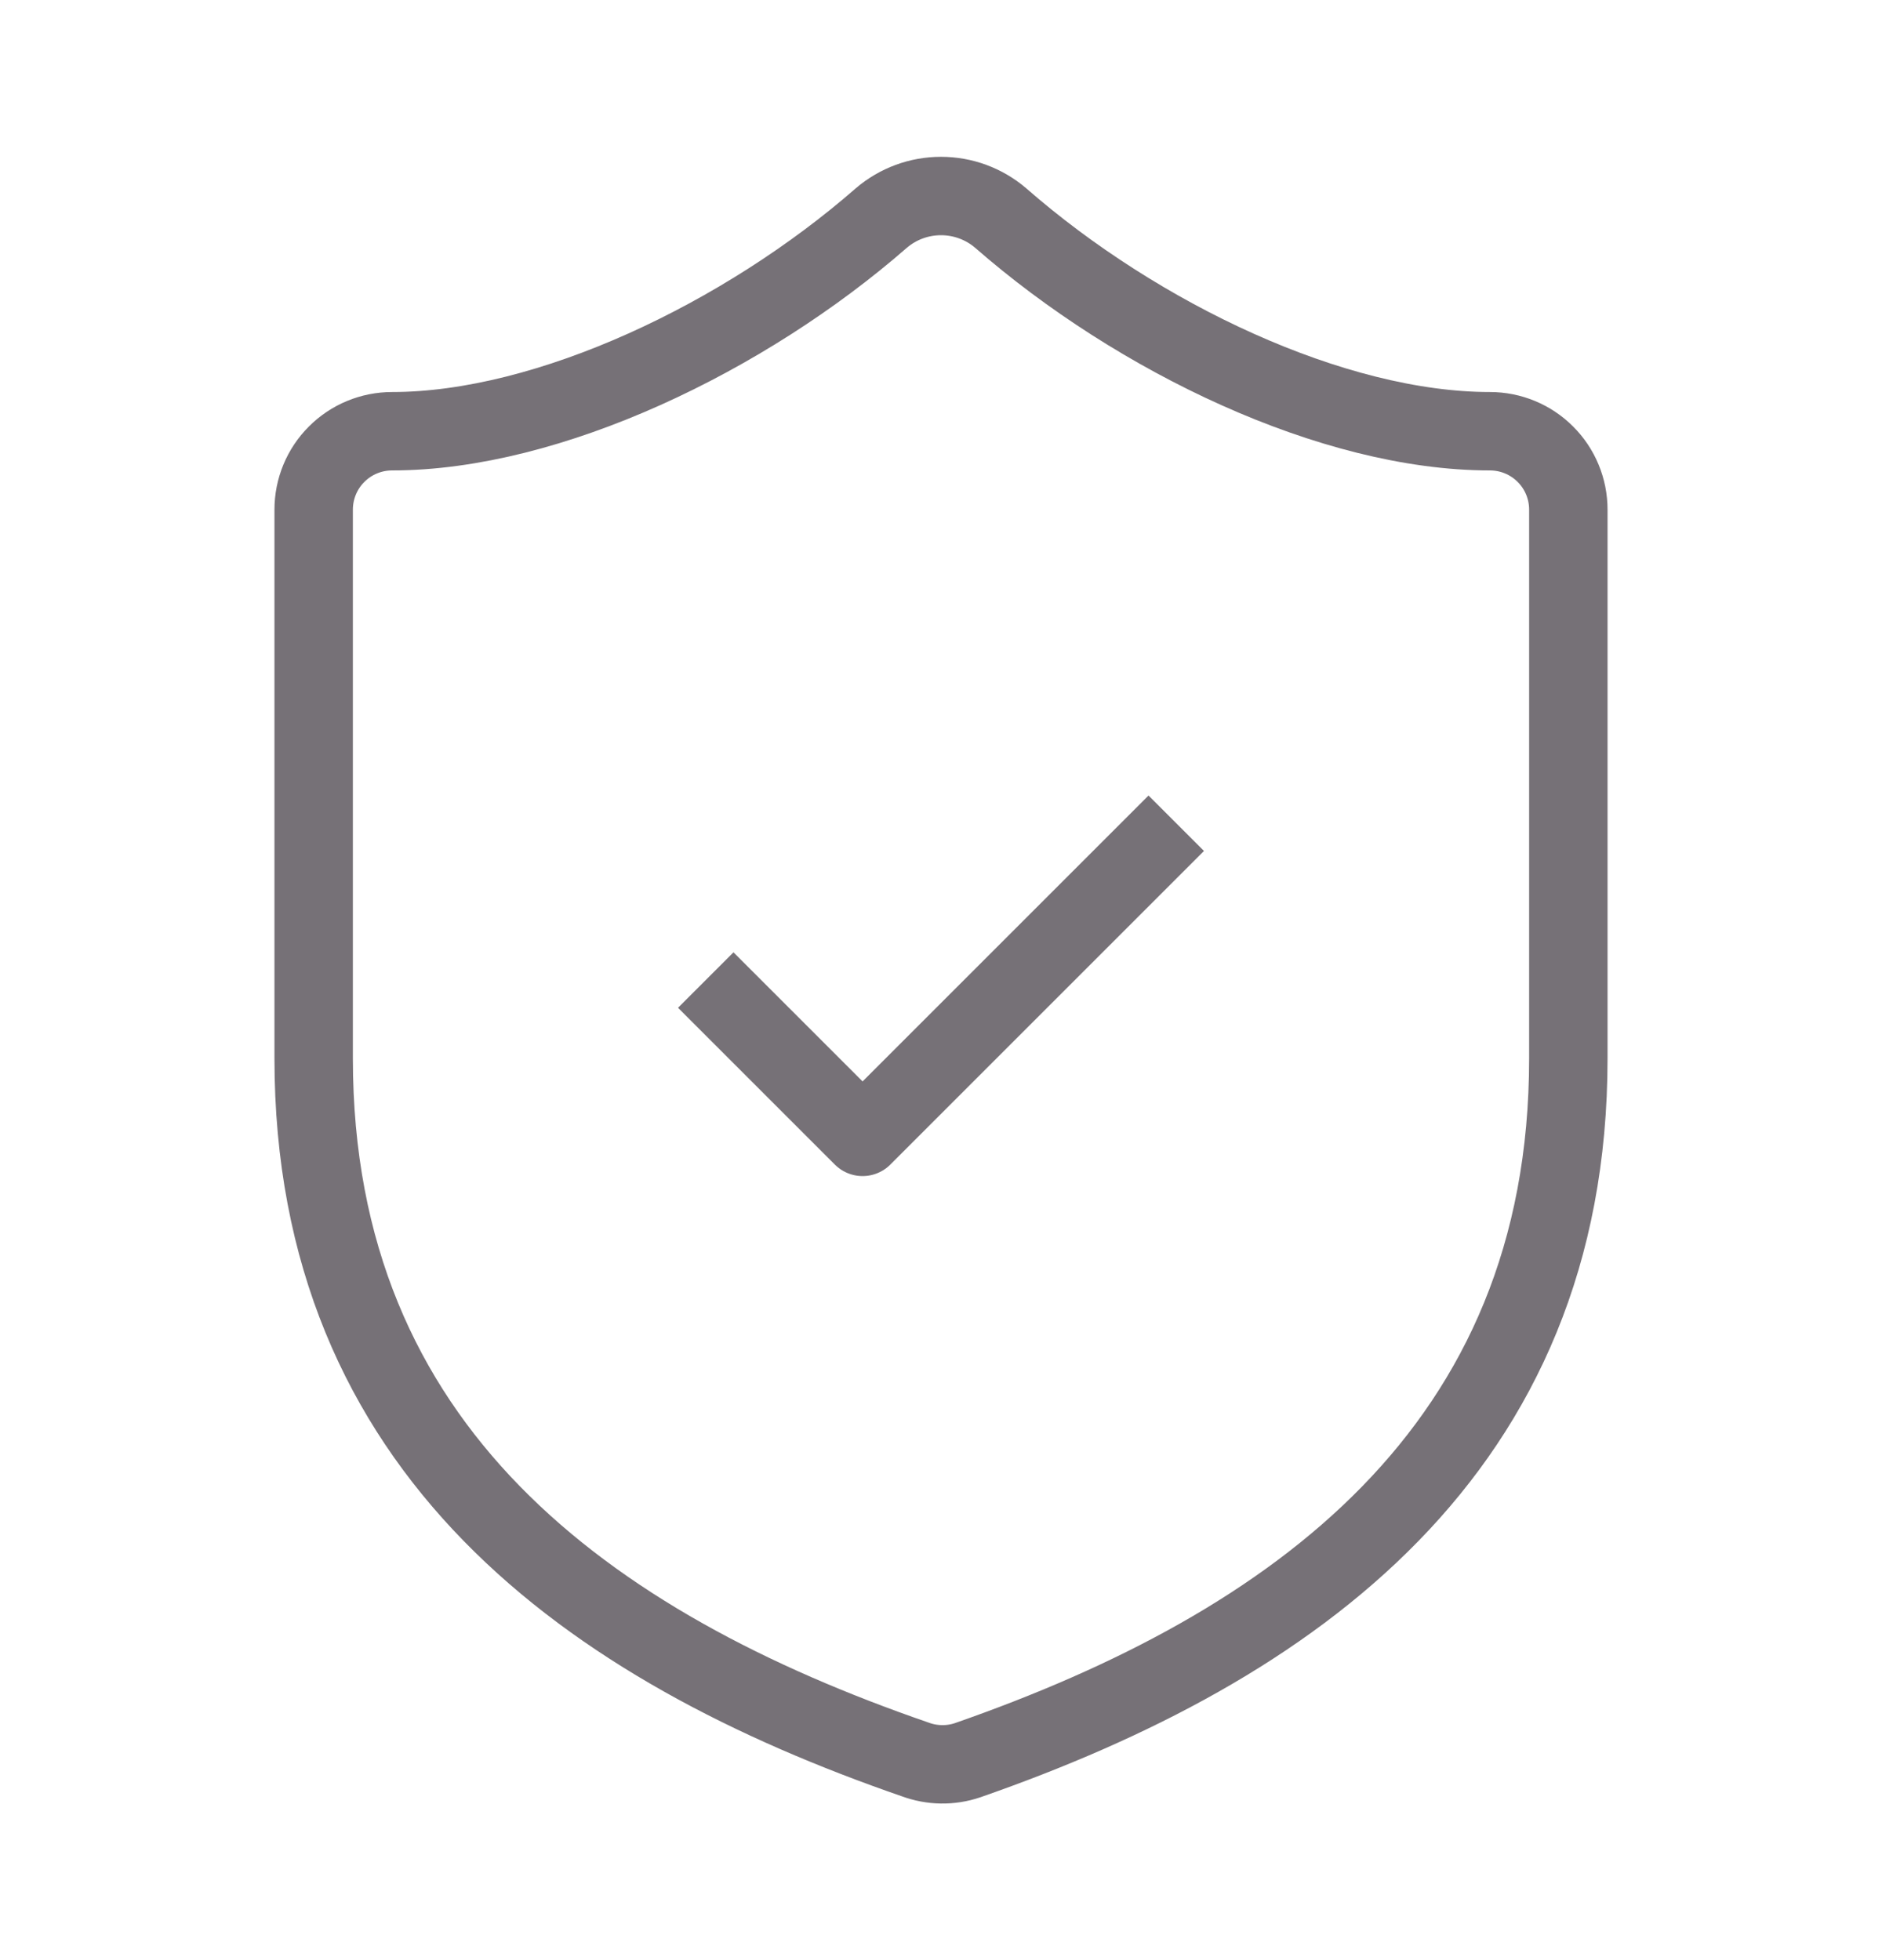 <svg width="24" height="25" viewBox="0 0 24 25" fill="none" xmlns="http://www.w3.org/2000/svg">
<path d="M9 12.5L11 14.5L15 10.5M20 13.5C20 18.5 16.5 21 12.34 22.45C12.122 22.524 11.886 22.52 11.67 22.44C7.5 21 4 18.5 4 13.5V6.5C4 6.235 4.105 5.98 4.293 5.793C4.48 5.605 4.735 5.5 5 5.5C7 5.5 9.5 4.3 11.24 2.78C11.452 2.599 11.721 2.5 12 2.5C12.279 2.5 12.548 2.599 12.76 2.78C14.51 4.31 17 5.5 19 5.5C19.265 5.5 19.52 5.605 19.707 5.793C19.895 5.98 20 6.235 20 6.5V13.5Z" stroke="#767177" strokeWidth="2" strokeLinecap="round" stroke-linejoin="round"/>
</svg>
